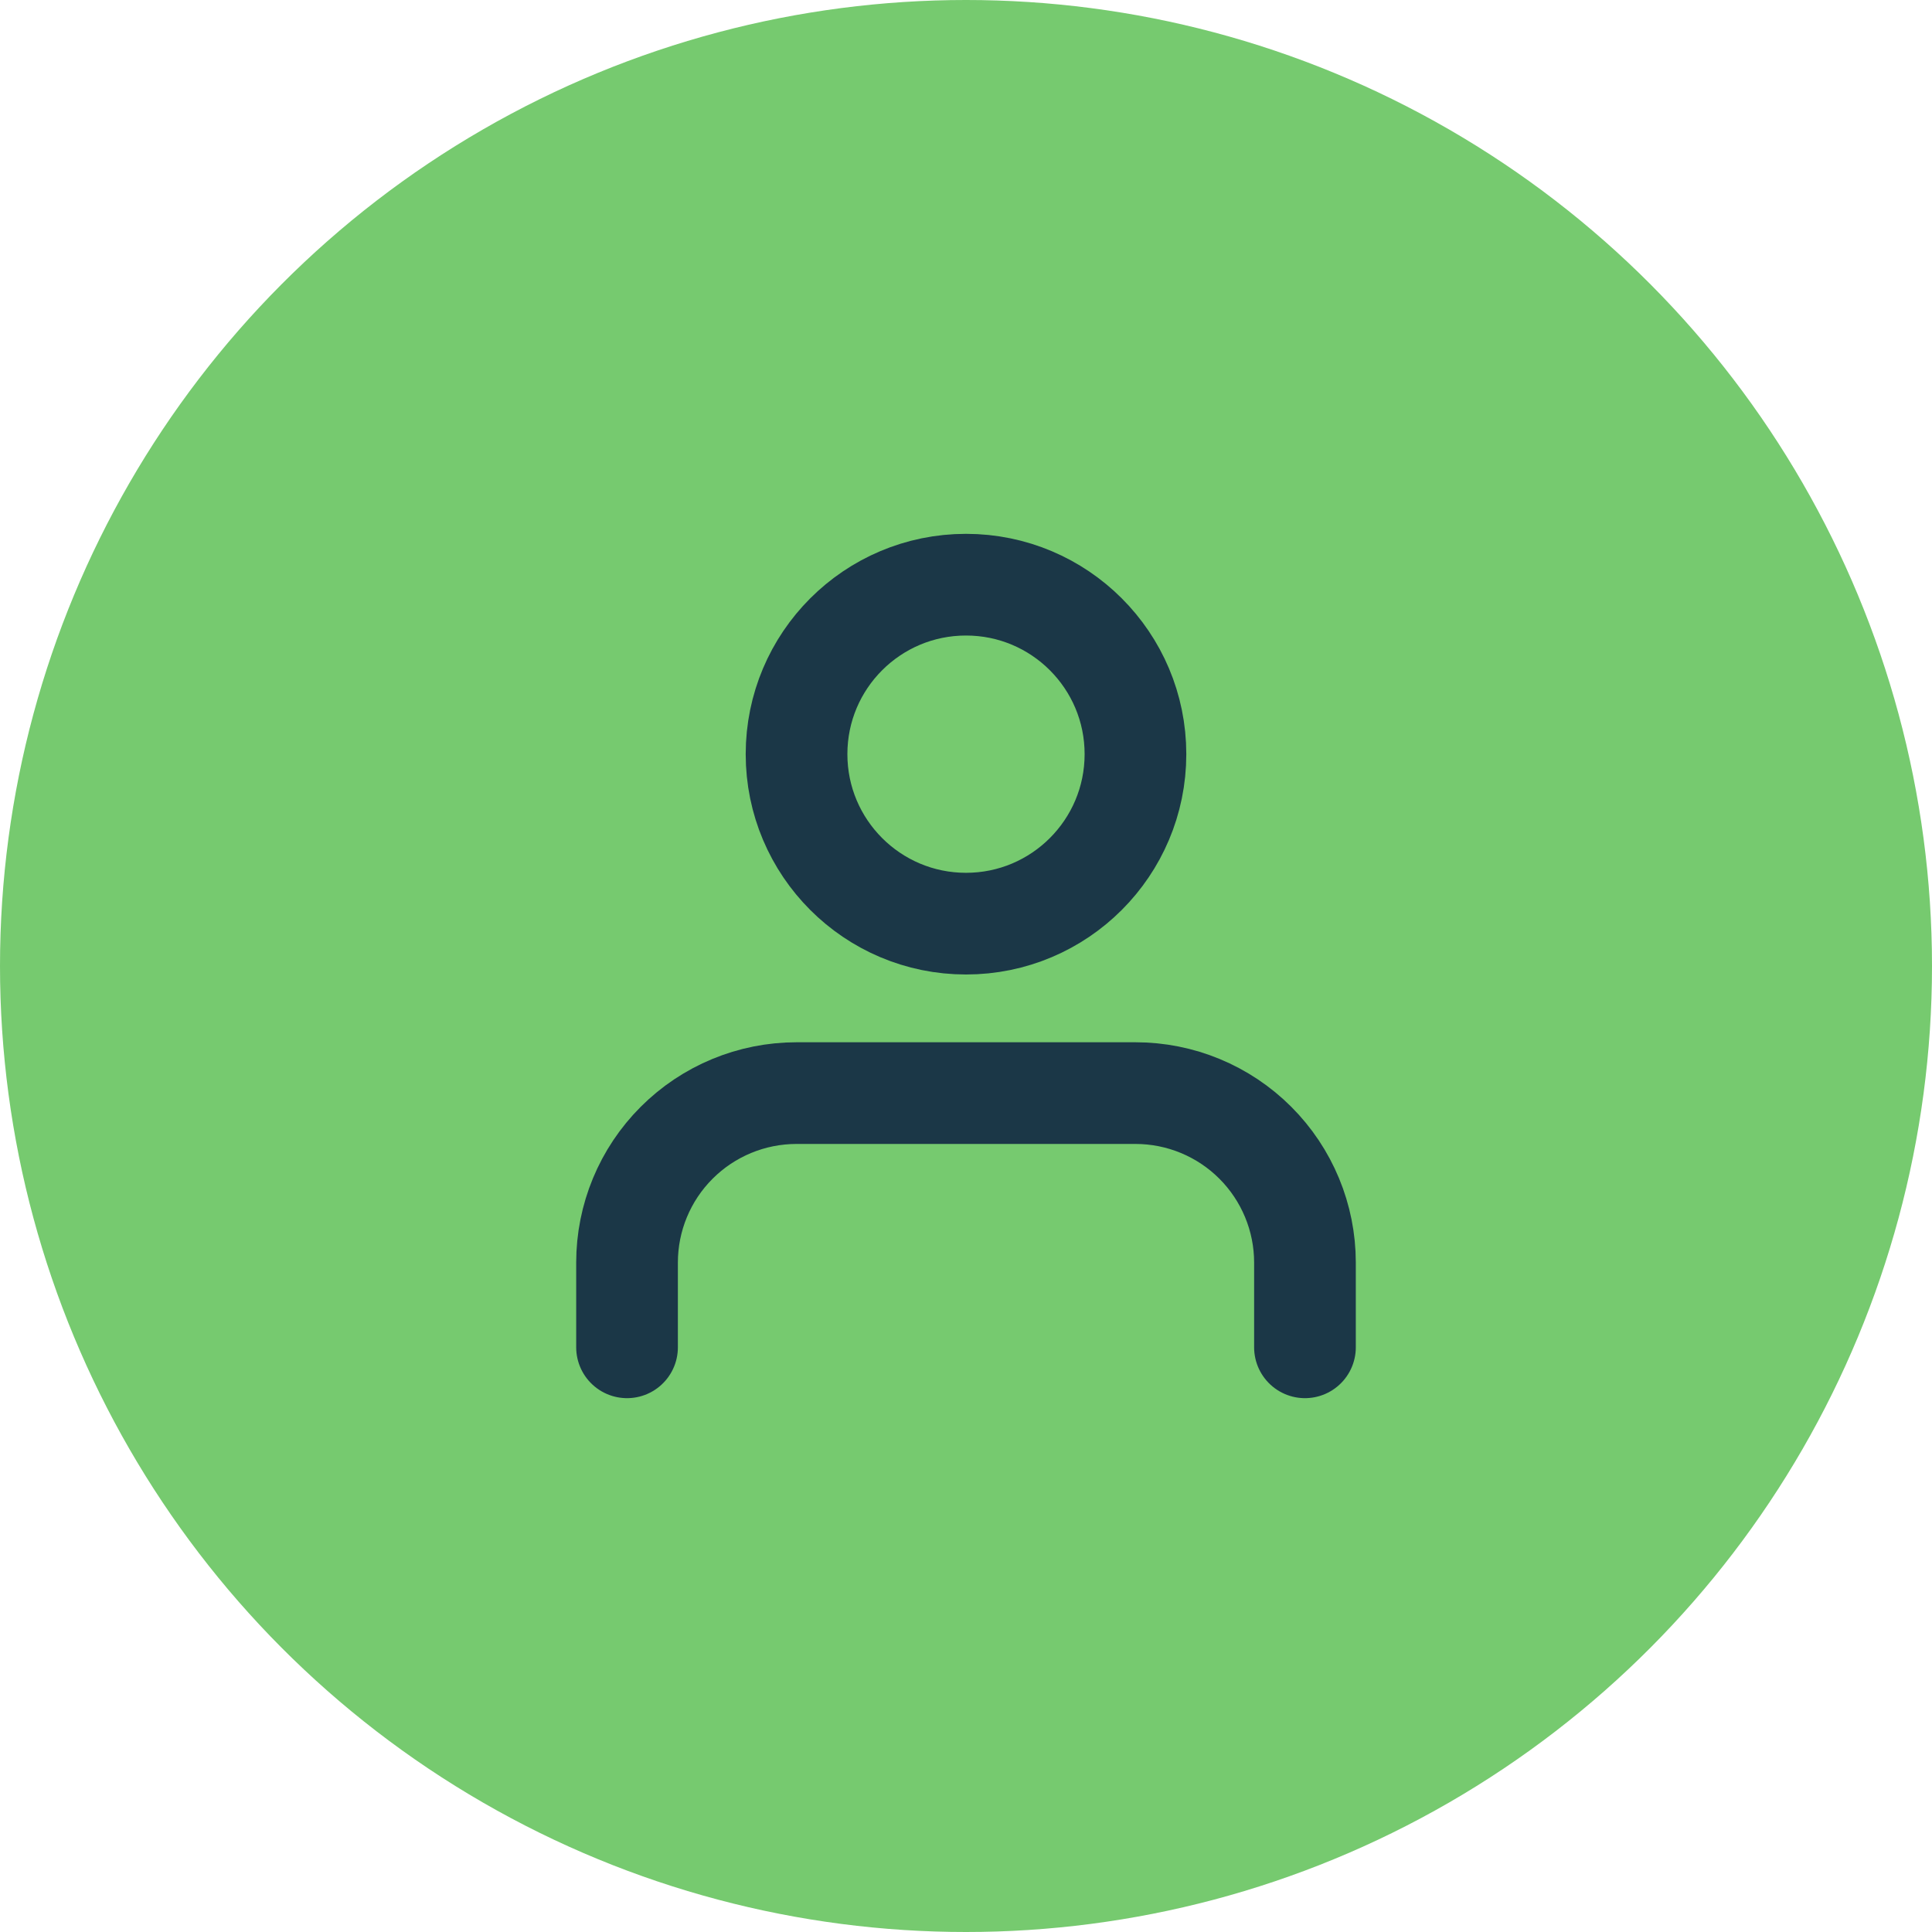 <svg width="38" height="38" viewBox="0 0 38 38" fill="none" xmlns="http://www.w3.org/2000/svg">
<circle cx="19" cy="19" r="19" fill="#76ca6f70"/>
<path d="M25.667 26.5V24.833C25.667 23.949 25.315 23.101 24.69 22.476C24.065 21.851 23.217 21.5 22.333 21.5H15.667C14.783 21.5 13.935 21.851 13.31 22.476C12.684 23.101 12.333 23.949 12.333 24.833V26.5" stroke="#1B3747" stroke-width="2" stroke-linecap="round" stroke-linejoin="round"/>
<path d="M19 18.167C20.841 18.167 22.333 16.674 22.333 14.833C22.333 12.992 20.841 11.5 19 11.5C17.159 11.5 15.667 12.992 15.667 14.833C15.667 16.674 17.159 18.167 19 18.167Z" stroke="#1B3747" stroke-width="2" stroke-linecap="round" stroke-linejoin="round"/>
</svg>

